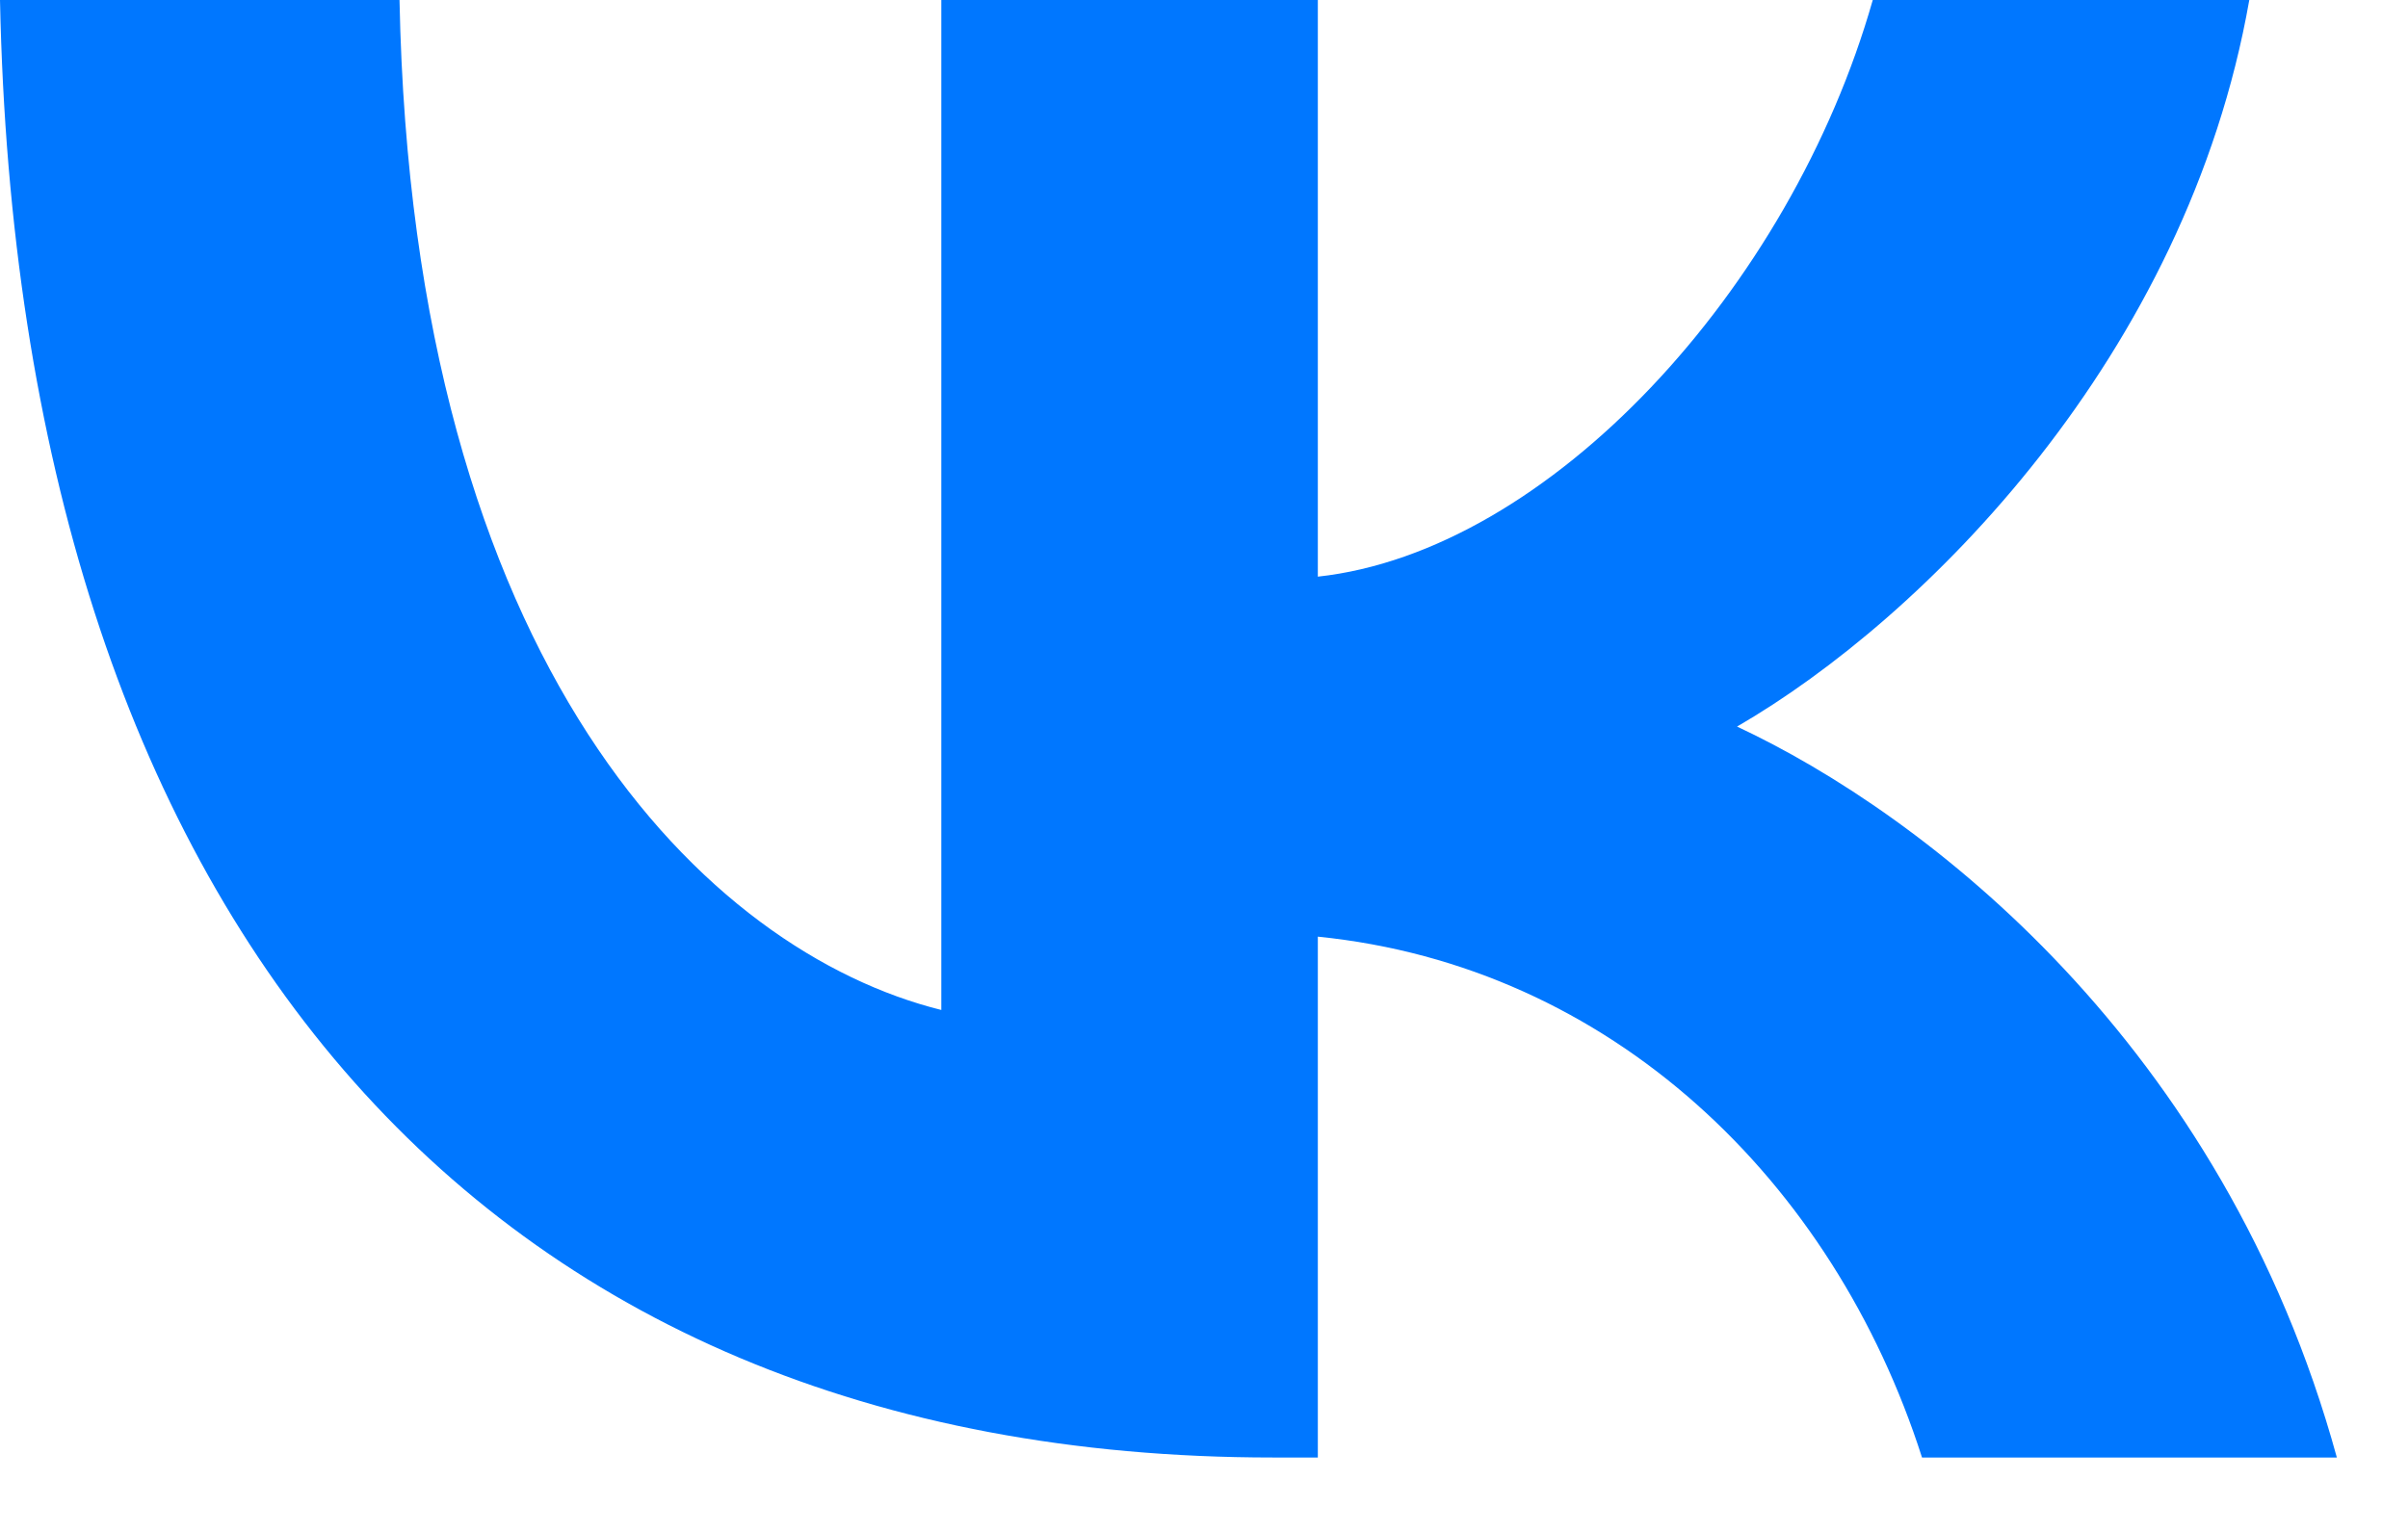 <svg width="22" height="14" viewBox="0 0 22 14" fill="none" xmlns="http://www.w3.org/2000/svg">
<path d="M3.65 0H0C0.17 8.32 4.33 13.32 11.63 13.32H12.04V8.56C14.72 8.83 16.75 10.79 17.56 13.32H21.35C20.31 9.53 17.58 7.44 15.87 6.64C17.58 5.65 19.98 3.25 20.55 0H17.11C16.36 2.64 14.15 5.04 12.04 5.27V0H8.6V9.23C6.47 8.7 3.77 6.11 3.65 0Z" fill="#0077FF"/>
</svg>

